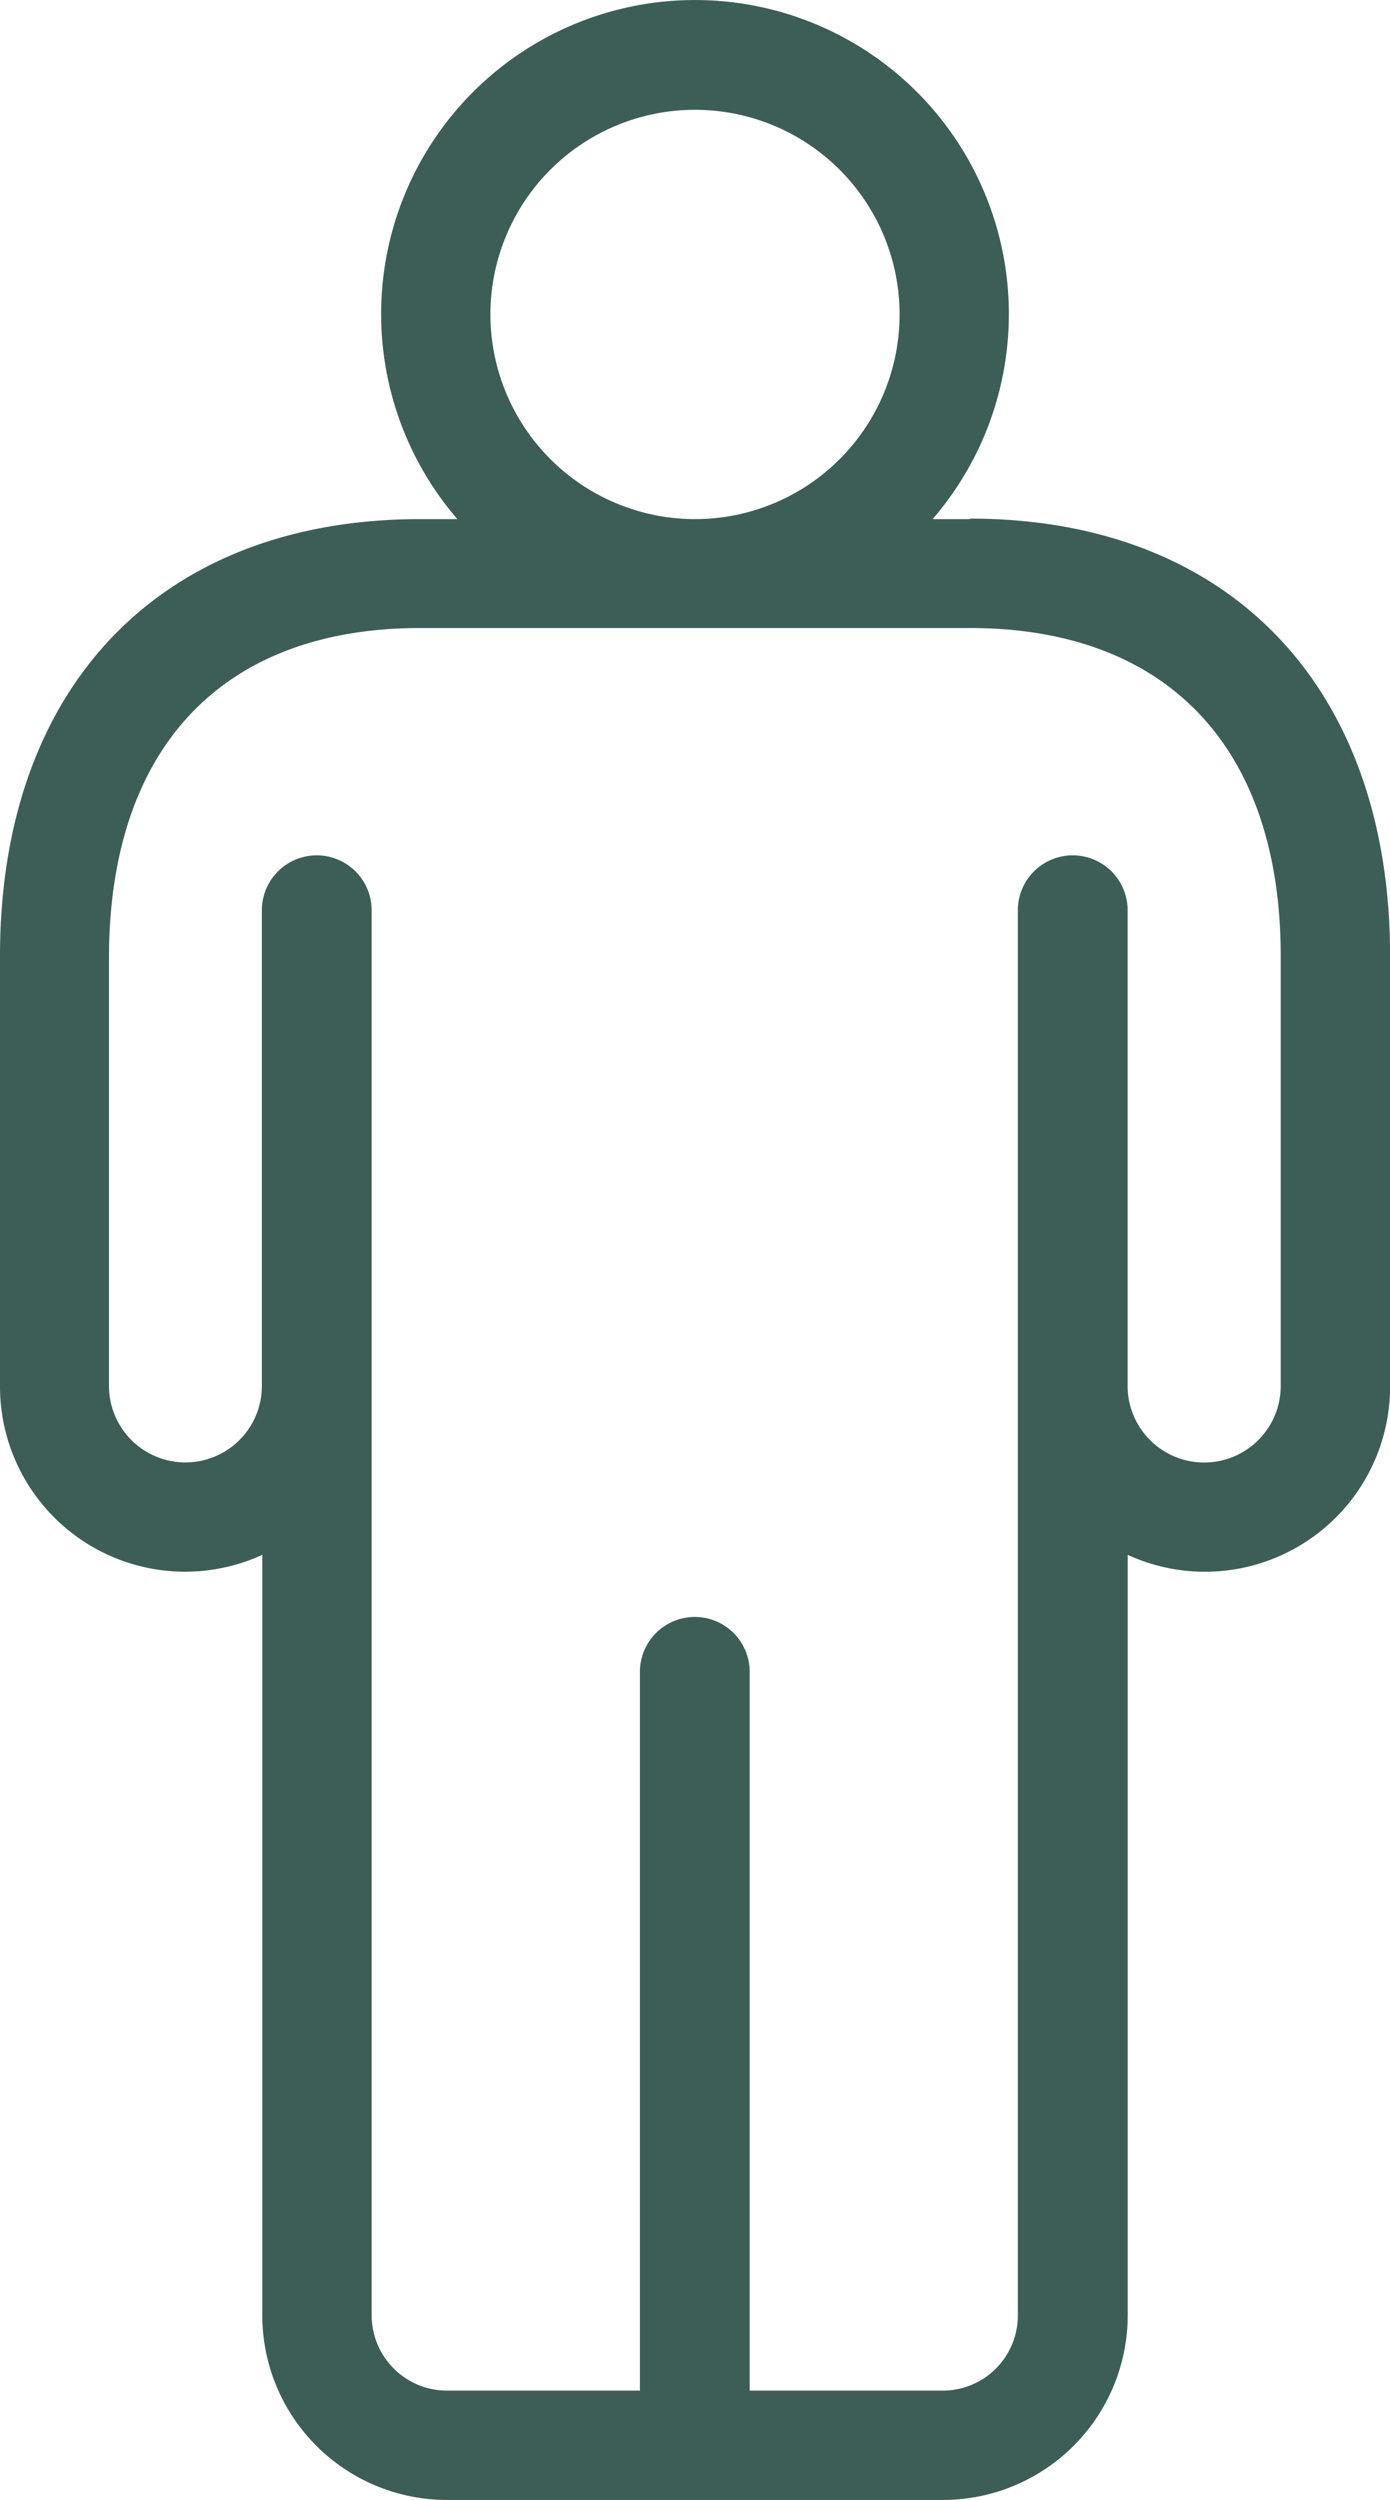 <svg xmlns="http://www.w3.org/2000/svg" viewBox="0 0 13.928 25.042">
  <defs>
    <style>
      .cls-1 {
        fill: #3d5e57;
      }
    </style>
  </defs>
  <g id="Ebene_2" data-name="Ebene 2">
    <g id="Ebene_1-2" data-name="Ebene 1">
      <path class="cls-1" d="M12.833,13.883a.767.767,0,0,1-1.534,0V9.118a.548.548,0,0,0-1.1,0V23.194a.753.753,0,0,1-.751.753H7.512v-7.2a.548.548,0,0,0-1.1,0v7.2H4.477a.756.756,0,0,1-.753-.76V9.118a.548.548,0,0,0-1.1,0v4.765a.766.766,0,0,1-1.532,0V9.577C1.1,7.488,2.23,6.291,4.21,6.291H9.719c1.979,0,3.114,1.2,3.114,3.286ZM4.914,3.146A2.05,2.05,0,1,1,6.964,5.2a2.052,2.052,0,0,1-2.05-2.049M9.719,5.2H9.345a3.145,3.145,0,1,0-4.762,0H4.21C1.613,5.2,0,6.874,0,9.577v4.306a1.855,1.855,0,0,0,2.628,1.692v7.619a1.851,1.851,0,0,0,1.849,1.848H9.452A1.851,1.851,0,0,0,11.3,23.187V15.575a1.855,1.855,0,0,0,2.629-1.692V9.577c0-2.7-1.613-4.382-4.209-4.382"/>
    </g>
  </g>
</svg>

